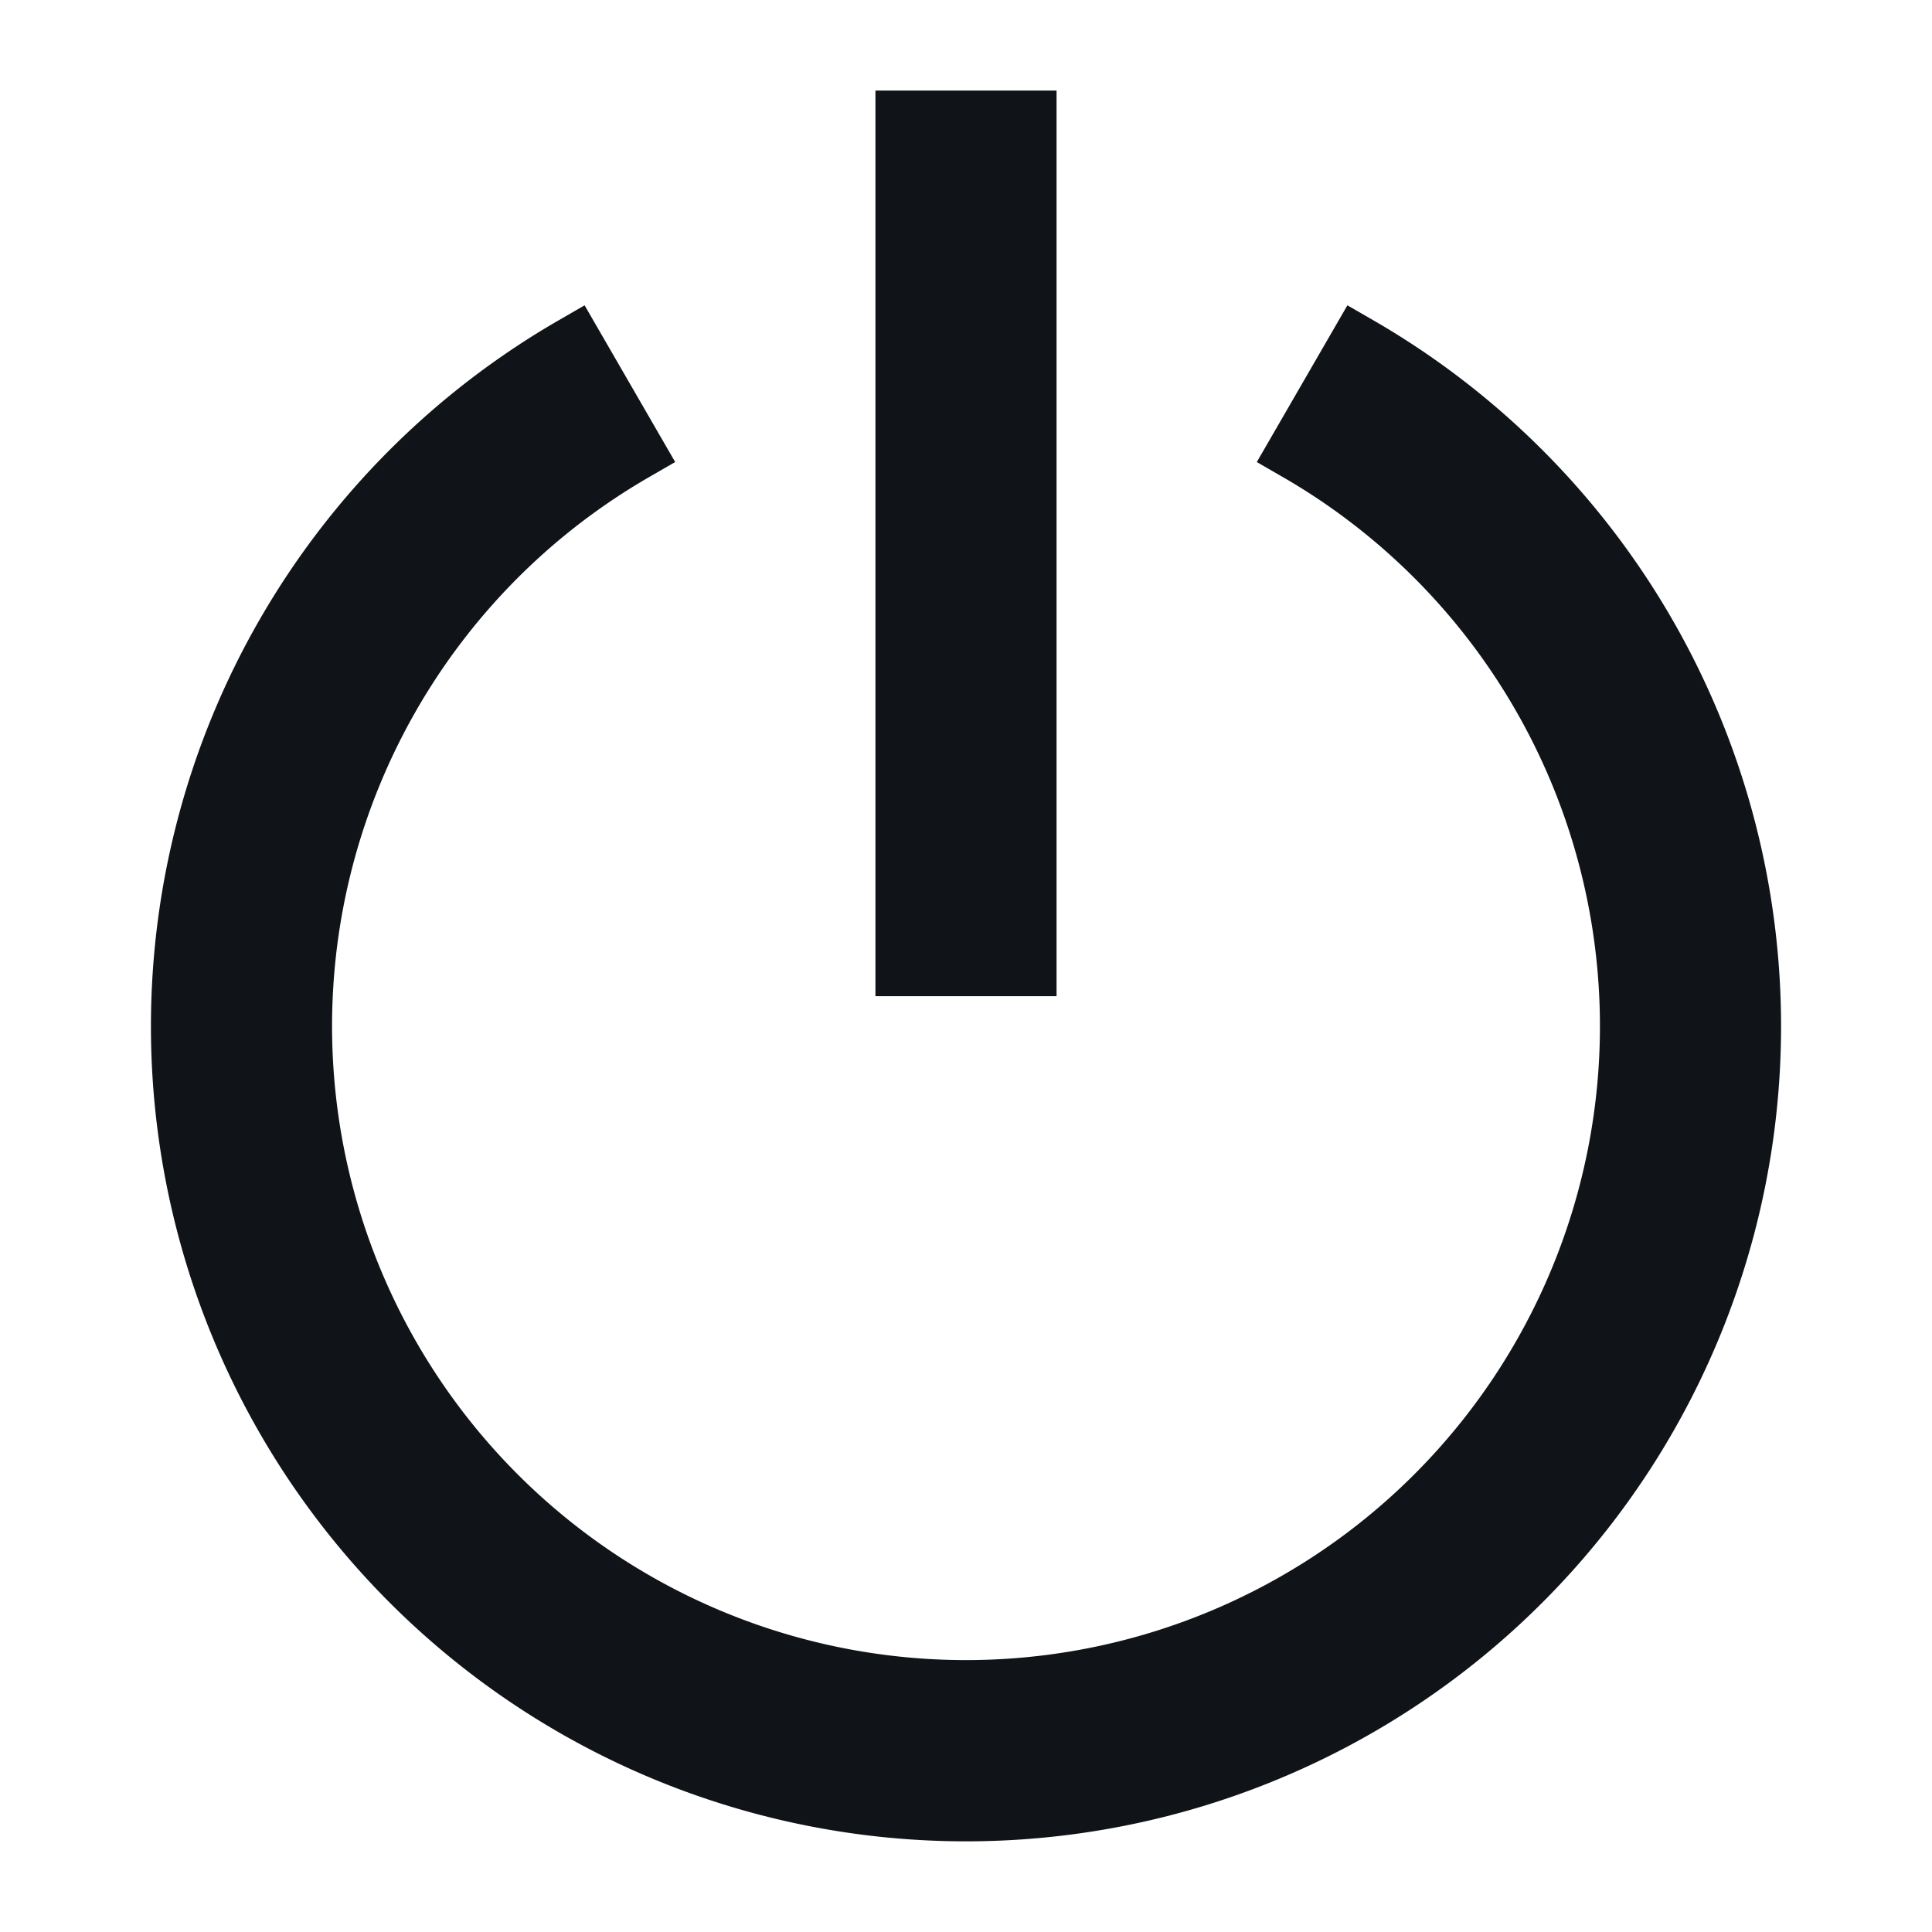 <svg xmlns="http://www.w3.org/2000/svg" width="512" height="512" viewBox="0 0 32 32"><path fill="#101419" stroke="#101419" stroke-width="1" d="m22.5 5.74l-1 1.73a11 11 0 1 1-11 0l-1-1.73a13 13 0 1 0 13 0Z"/><path fill="#101419" stroke="#101419" stroke-width="1" d="M15 2h2v14h-2z"/></svg>
